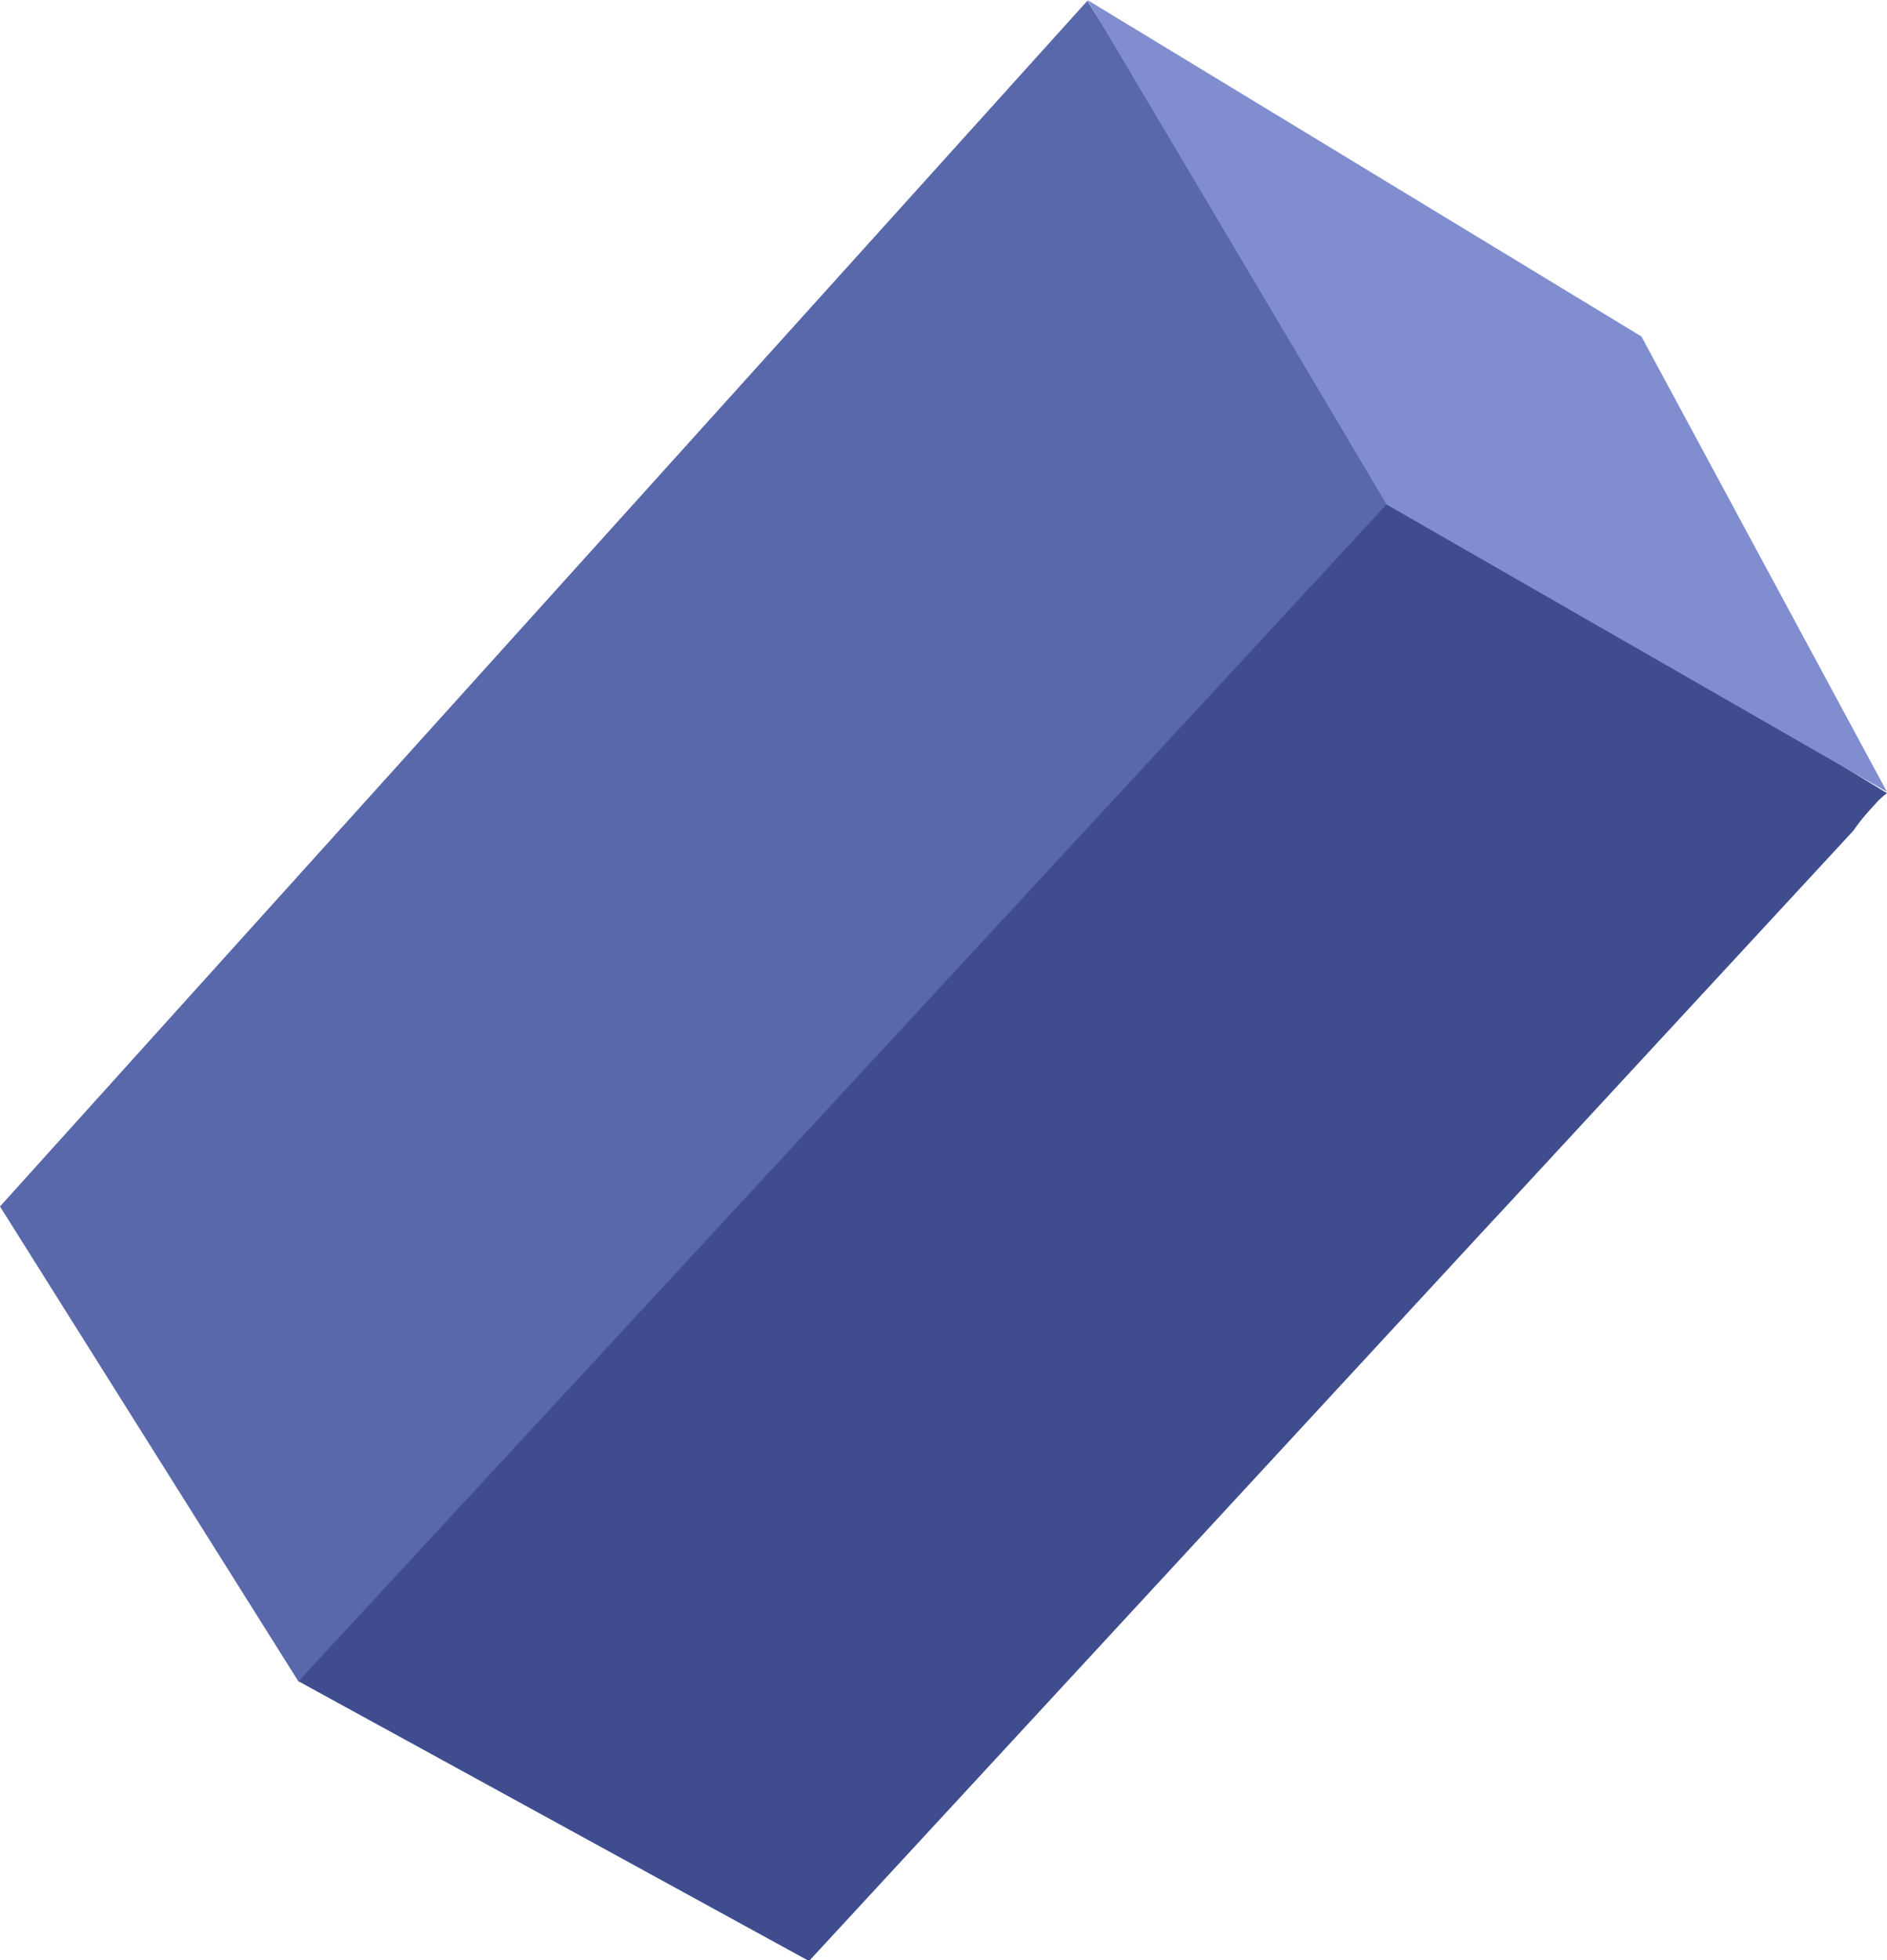 <svg xmlns="http://www.w3.org/2000/svg" viewBox="0 0 74.22 77.08"><defs><style>.cls-1{fill:#5968aa;}.cls-2{fill:#3f4d8f;}.cls-3{fill:#808ed0;}</style></defs><title>Asset 42</title><g id="Layer_2" data-name="Layer 2"><g id="Ñëîé_1" data-name="Ñëîé 1"><polyline class="cls-1" points="0 47.44 42.77 0.03 54.32 18.46 55.62 21.47 11.74 66.12"/><path class="cls-2" d="M59.41,47.25,72.9,32.66a8.24,8.24,0,0,1,.82-1,2.79,2.79,0,0,1,.5-.47L54.93,19.41,11.74,66.11l20.08,11L58.24,48.51h0l0,0Z"/><path class="cls-3" d="M54.54,19.84,42.77,0l0,0L64.56,13.23l9.66,17.91"/></g></g></svg>